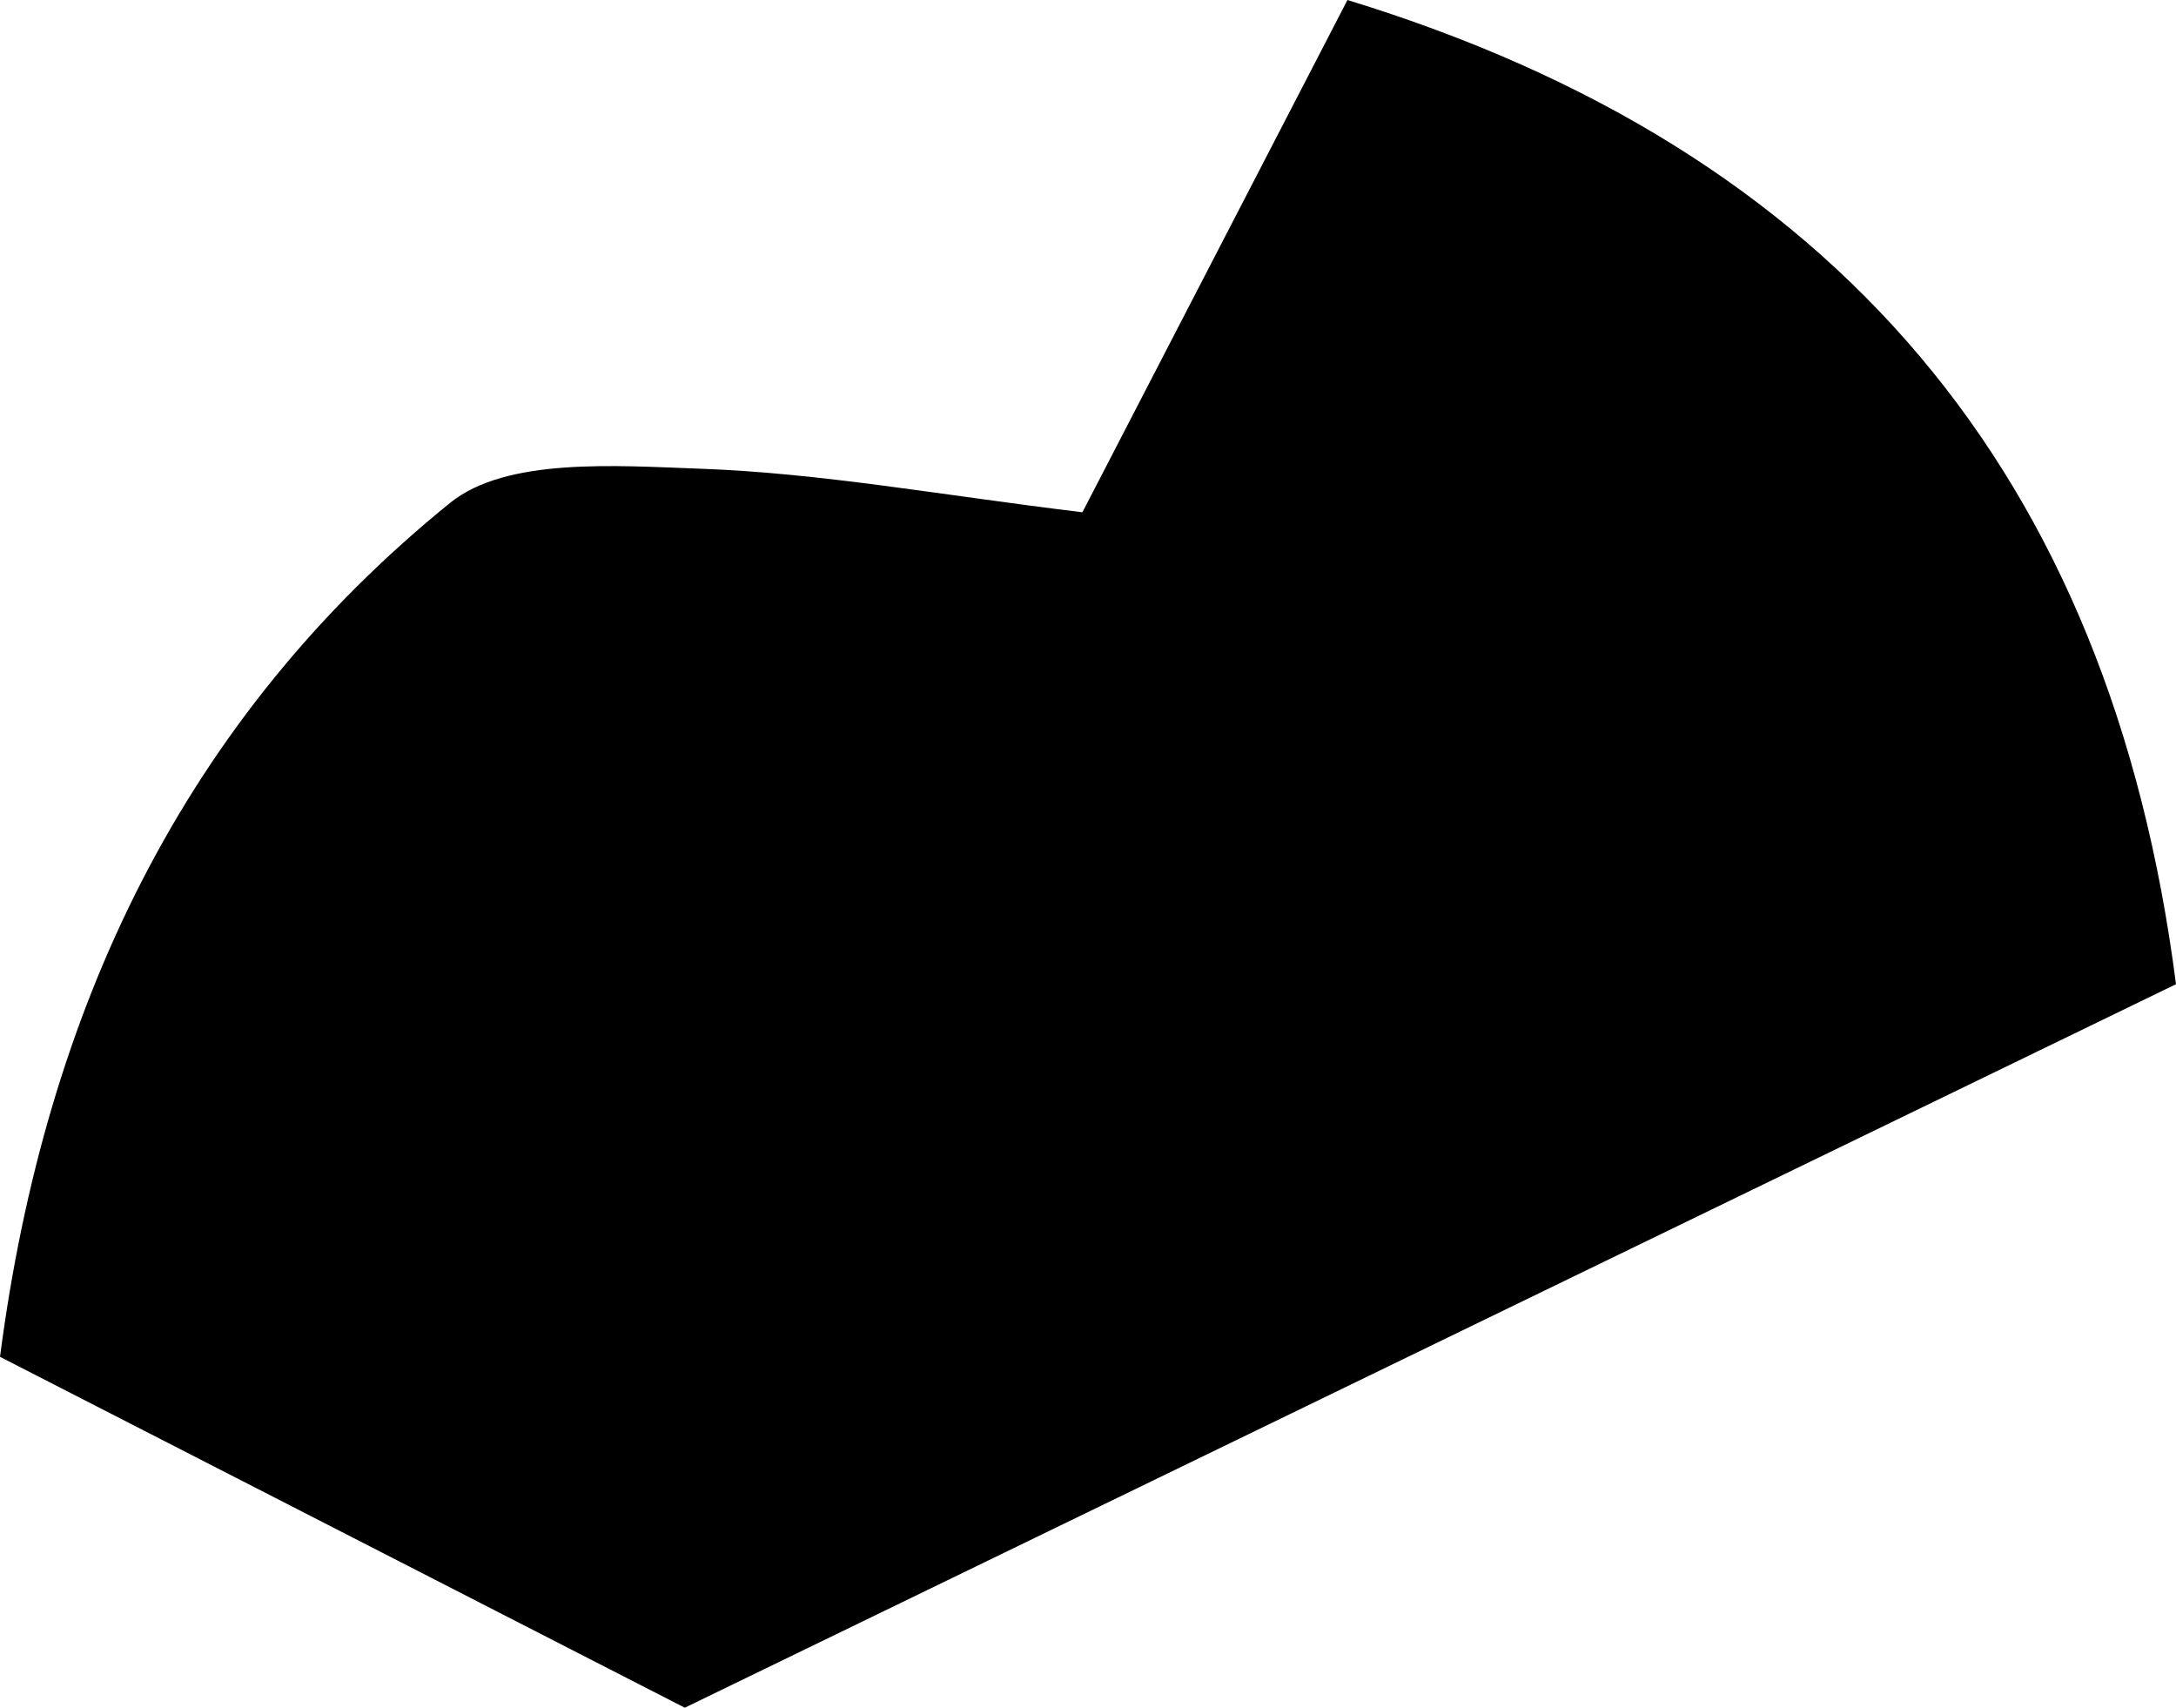 <svg xmlns="http://www.w3.org/2000/svg" viewBox="0 0 413.64 324.57"><title>GreenShapesAsset 6</title><g id="Layer_2" data-name="Layer 2"><g id="Layer_1-2" data-name="Layer 1"><path d="M205.76,97.36,256.14,0c92.55,28.33,145,89.81,157.5,187.06L130.17,324.57,0,257.88c8.6-66,34.9-121.26,85.54-162.29,10.71-8.68,31.5-7.08,47.51-6.51C156.07,89.9,179,94.13,205.76,97.36Z"/></g></g></svg>